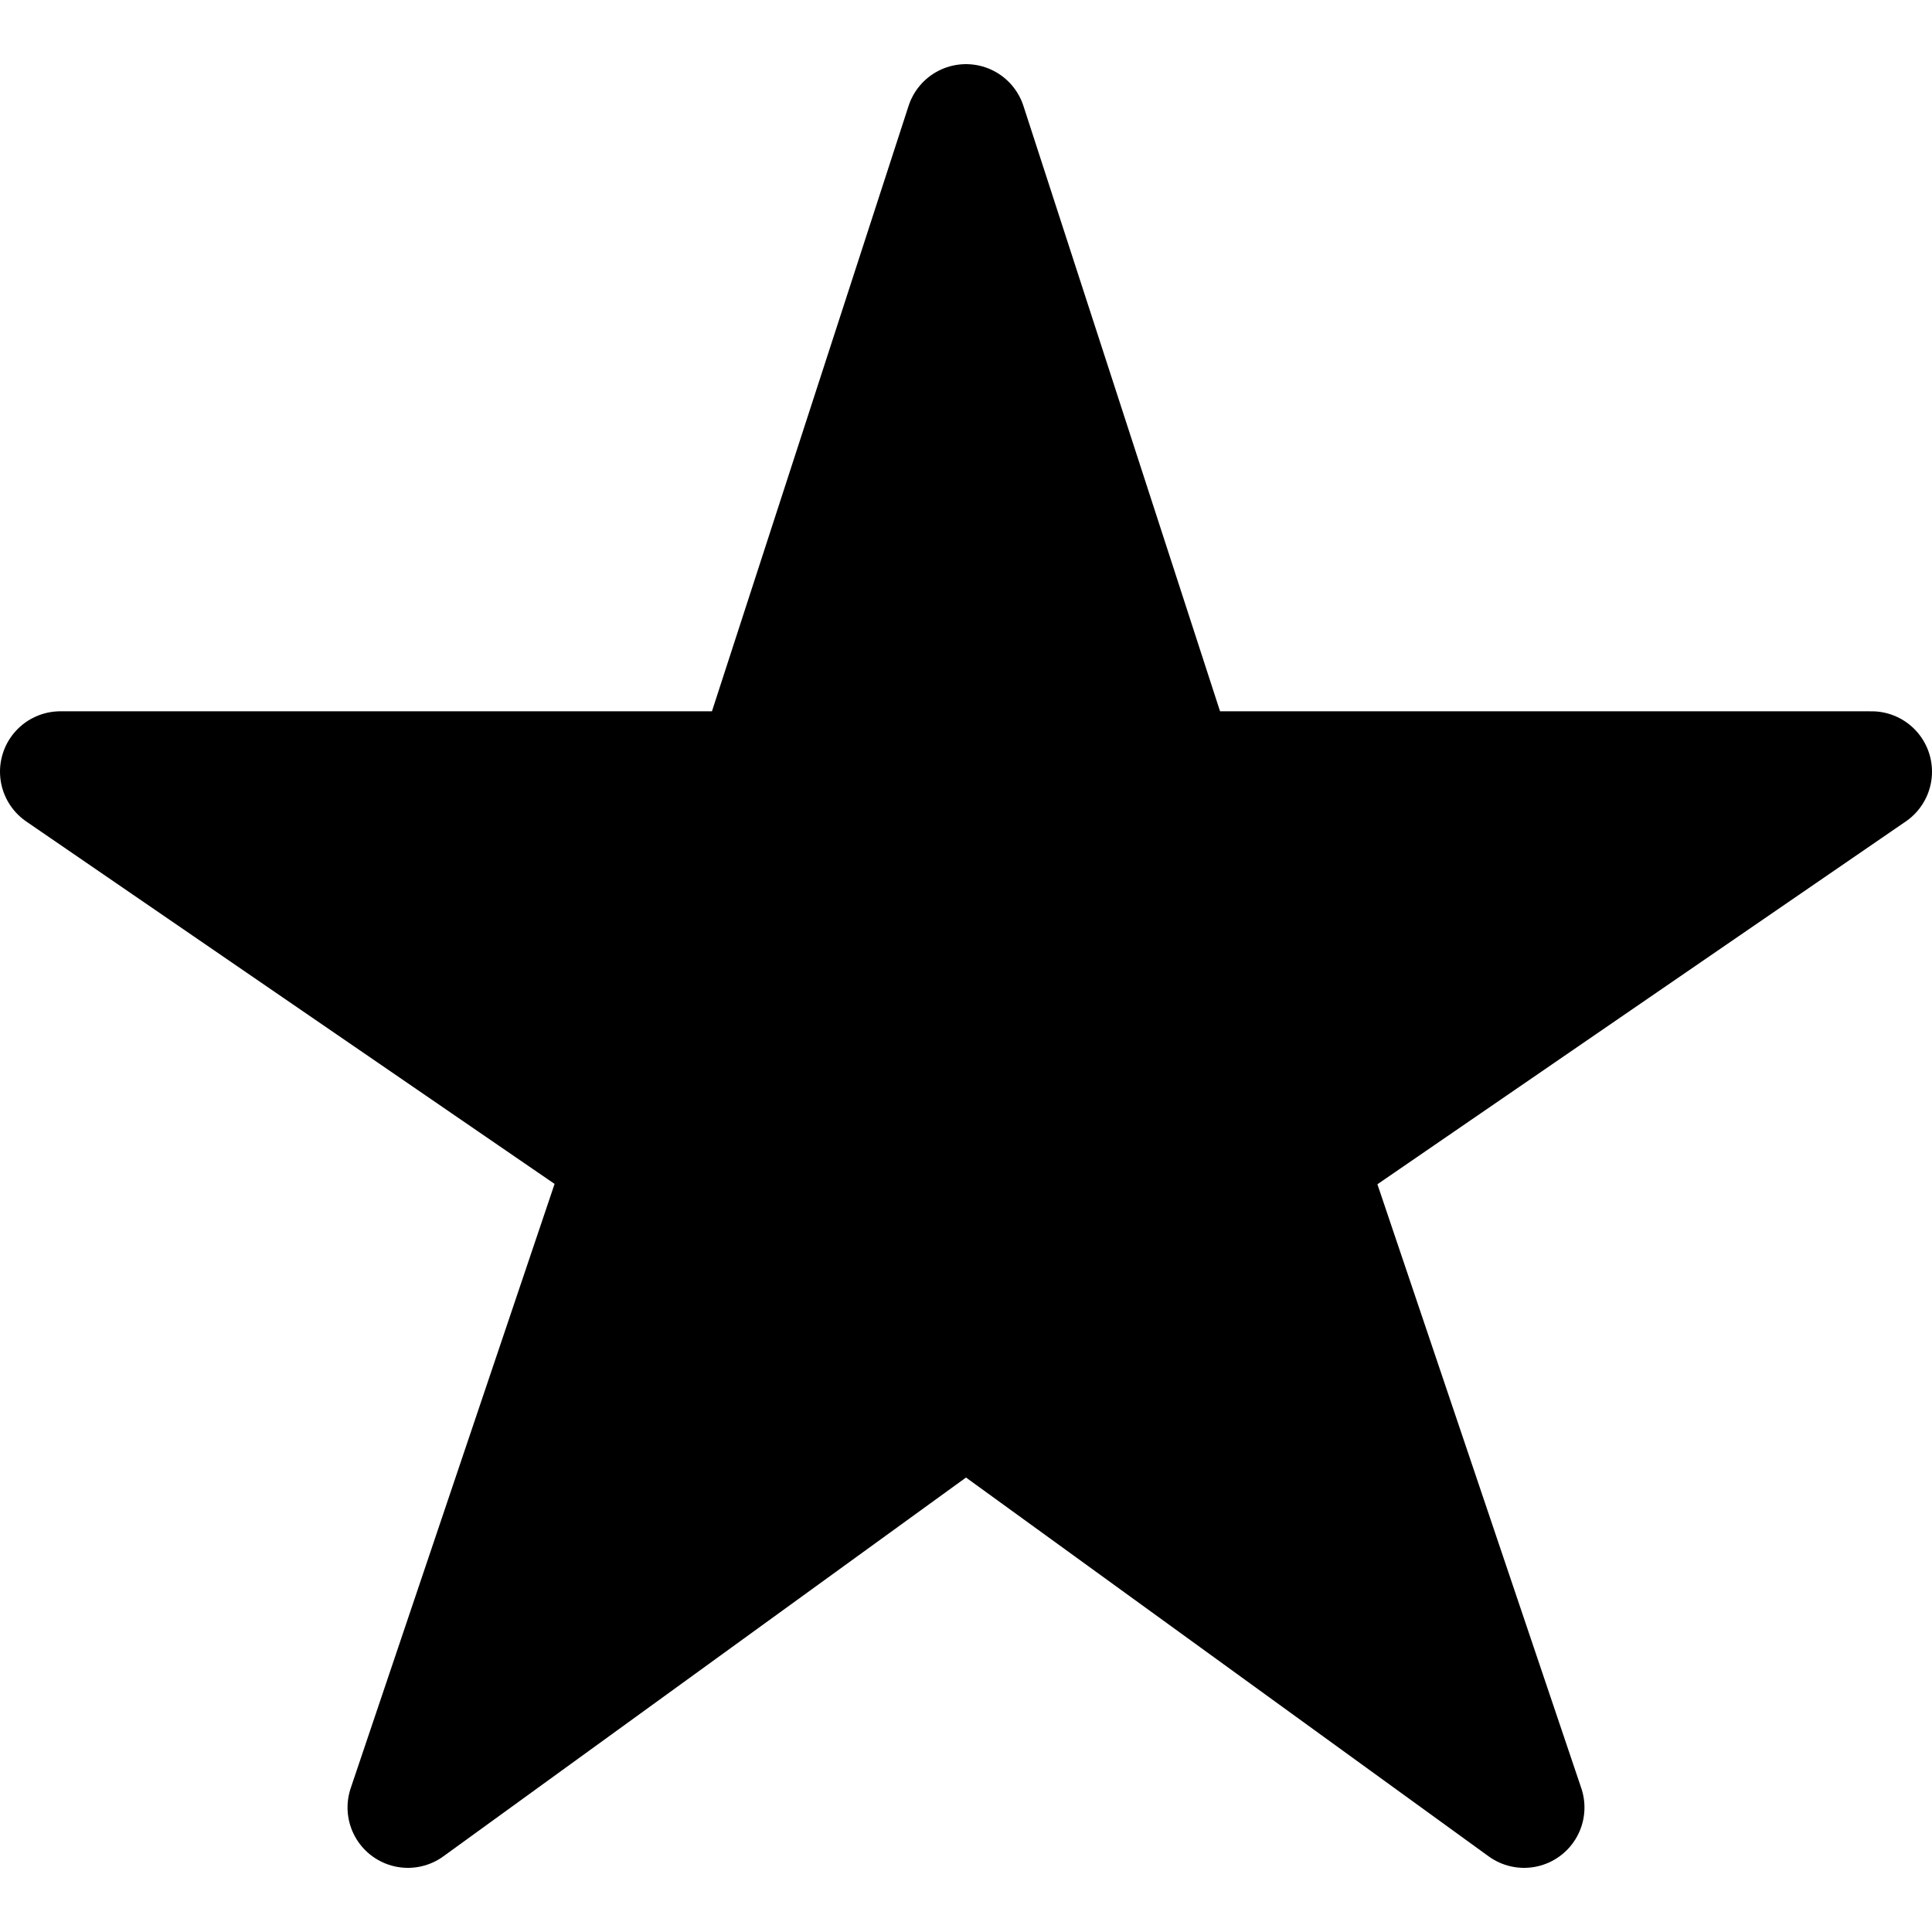 <svg id="twrp-rat-ii-f" viewBox="0 0 512 512"><path style="stroke:currentColor;stroke-width:32;stroke-linejoin:round;" d="M496,204.5H311.7L256,33l-55.7,171.5H16l150,102.9L108.1,479L256,371.8L403.9,479L346,307.5L496,204.5z"/></svg>
